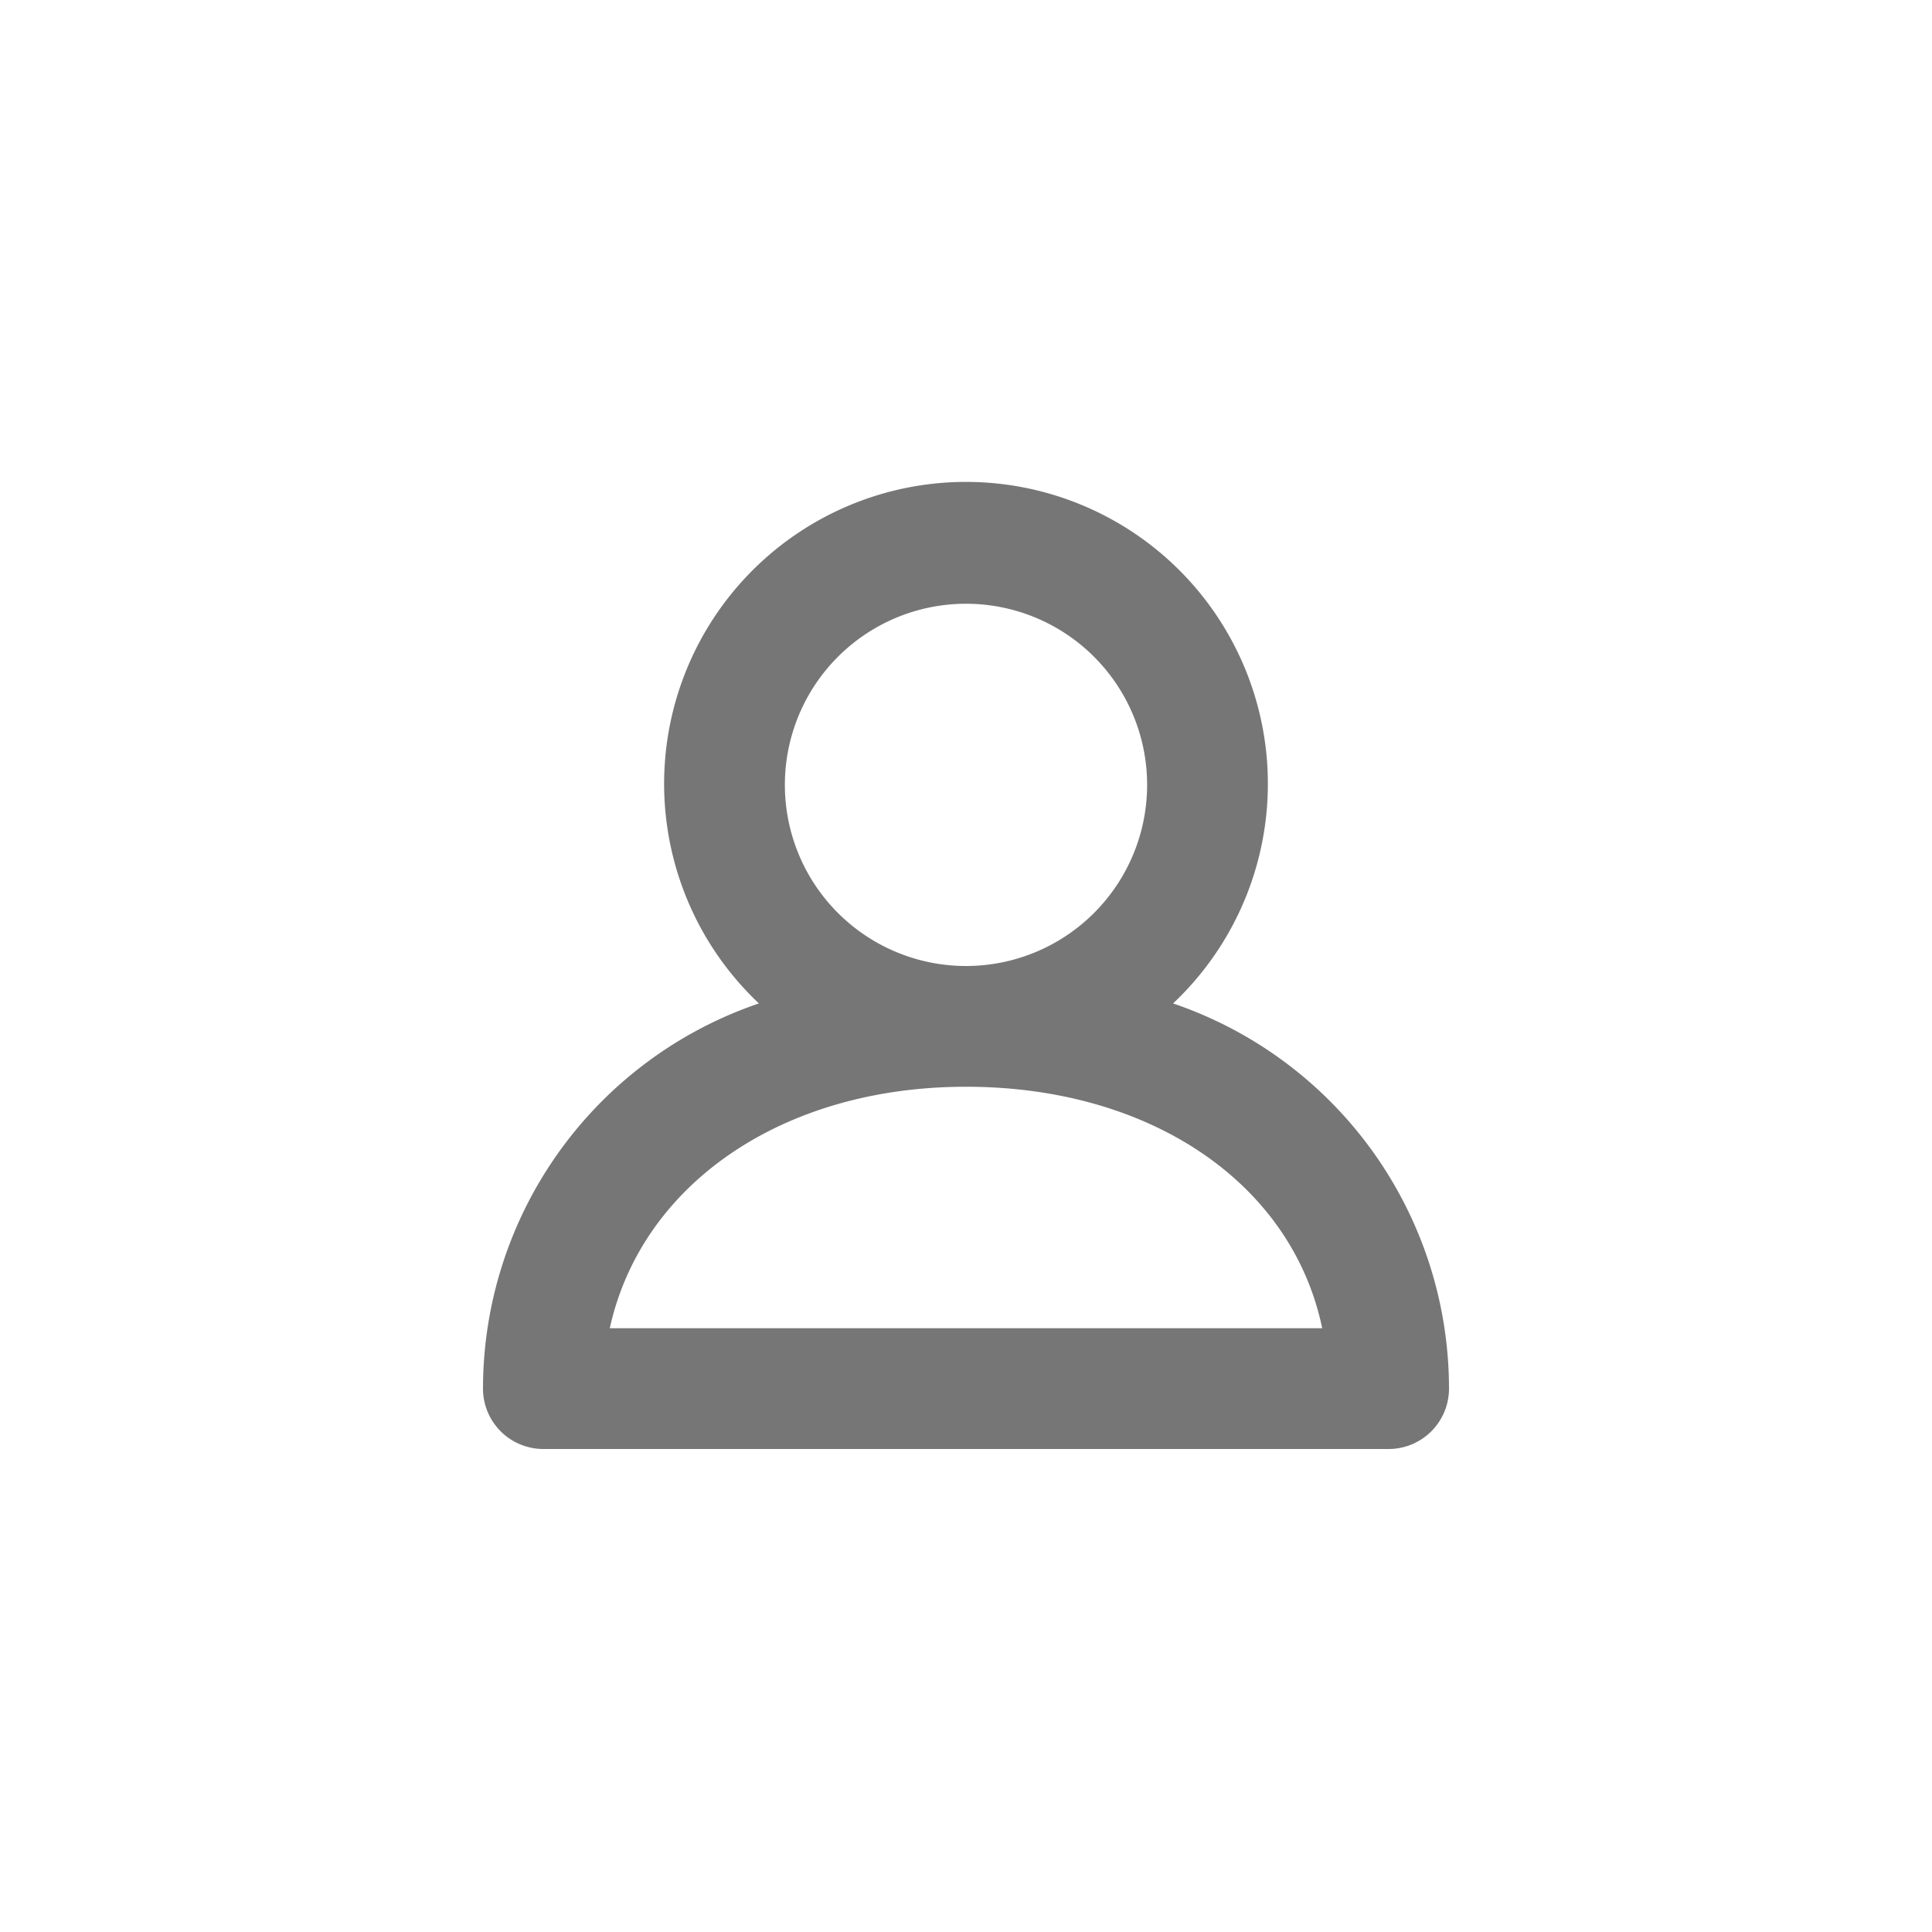 <svg id="Icons" xmlns="http://www.w3.org/2000/svg" viewBox="0 0 32 32"><title>user--xs</title><path d="M19.43,16.62a5,5,0,1,0-6.86,0A6.74,6.74,0,0,0,8,23a1,1,0,0,0,1,1H23a1,1,0,0,0,1-1A6.74,6.74,0,0,0,19.43,16.62ZM13,13a3,3,0,1,1,3,3A3,3,0,0,1,13,13Zm-2.9,9c.52-2.37,2.84-4,5.9-4s5.4,1.6,5.9,4Z" style="fill:#767676"/></svg>
